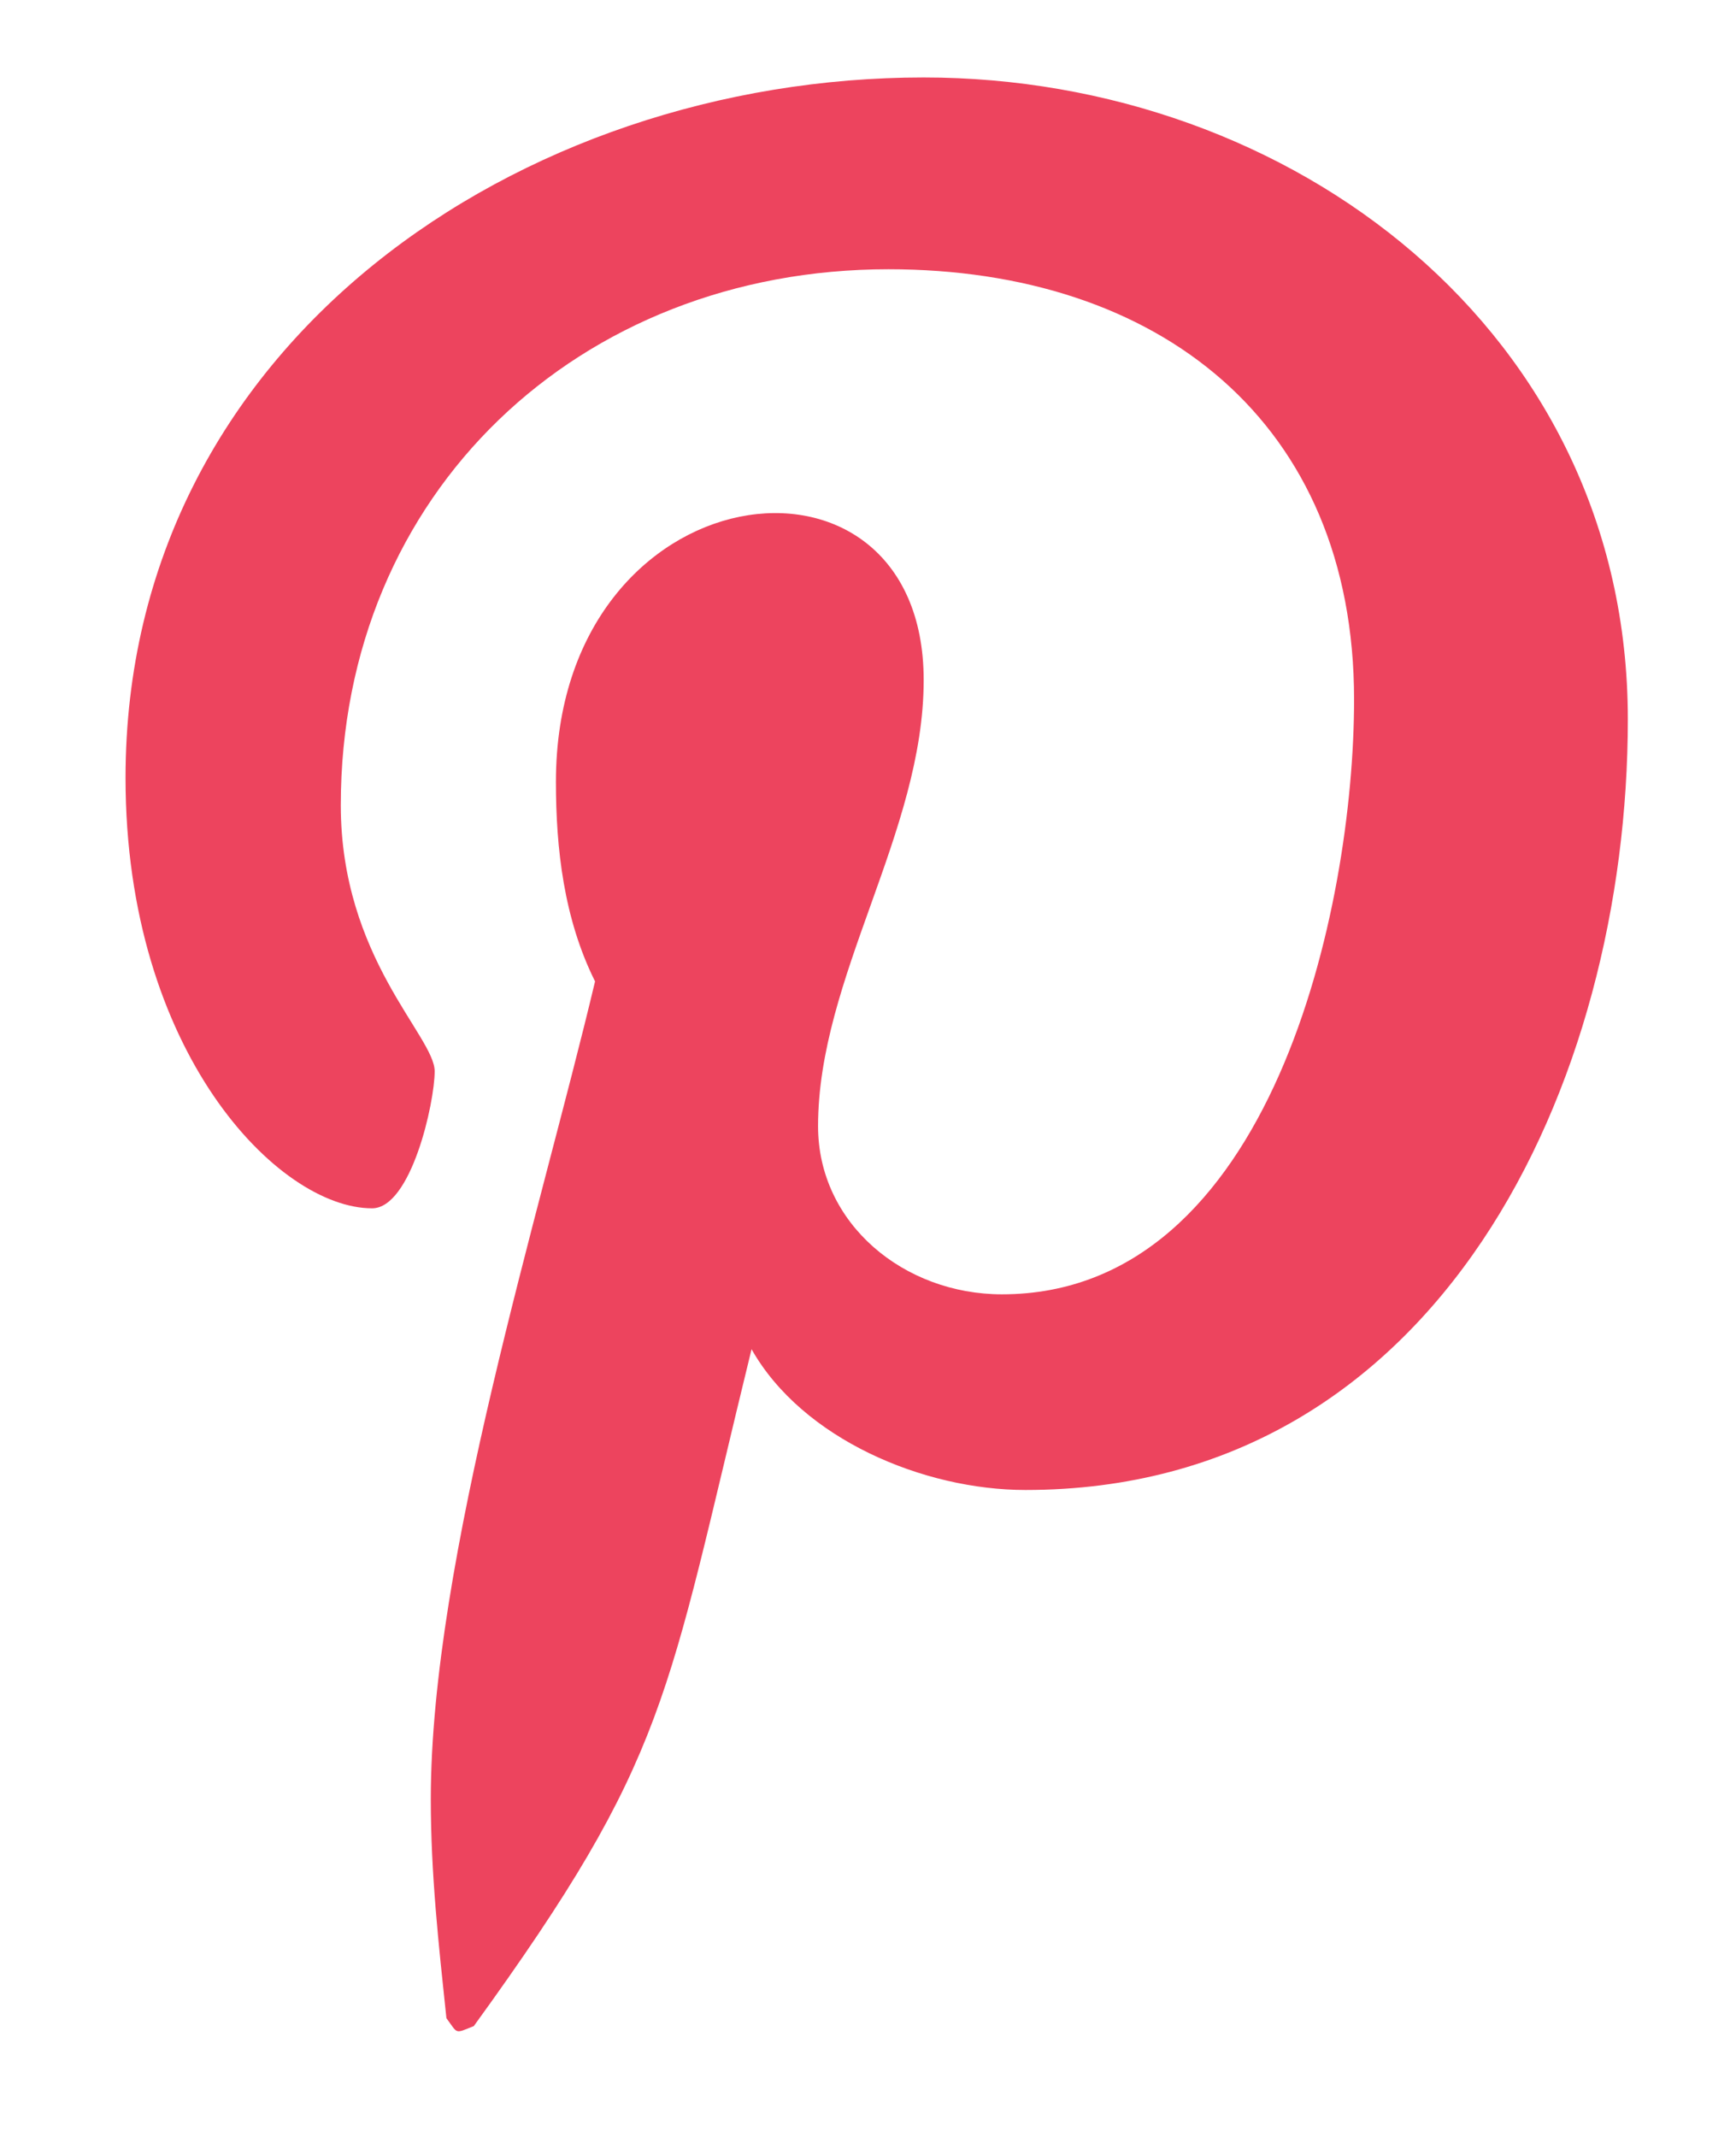 <svg width="13" height="16" viewBox="0 0 13 16" fill="none" xmlns="http://www.w3.org/2000/svg">
<path d="M6.917 0.58C9.671 0.58 12.19 2.484 12.19 5.385C12.19 8.109 10.784 11.156 7.679 11.156C6.917 11.156 6.009 10.775 5.628 10.102C4.983 12.738 5.013 13.148 3.548 15.17C3.401 15.229 3.431 15.229 3.343 15.111C3.284 14.555 3.226 14.027 3.226 13.471C3.226 11.684 4.046 9.076 4.456 7.348C4.222 6.879 4.163 6.352 4.163 5.854C4.163 3.51 6.917 3.158 6.917 5.092C6.917 6.234 6.126 7.318 6.126 8.432C6.126 9.164 6.771 9.691 7.503 9.691C9.524 9.691 10.14 6.791 10.14 5.238C10.14 3.158 8.675 2.016 6.653 2.016C4.339 2.016 2.552 3.686 2.552 6.029C2.552 7.172 3.255 7.758 3.255 8.021C3.255 8.256 3.079 9.047 2.786 9.047C2.083 9.047 0.94 7.875 0.94 5.824C0.94 2.572 3.899 0.58 6.917 0.58Z" fill="#ED445E"/>
<a href="https://www.figma.com/design/wMbgHkRz2SmeuHAQ8J7z4k?node-id=66-483">
<rect fill="black" fill-opacity="0" y="-1.125" width="11.25" height="17.25"/>
</a>
</svg>
